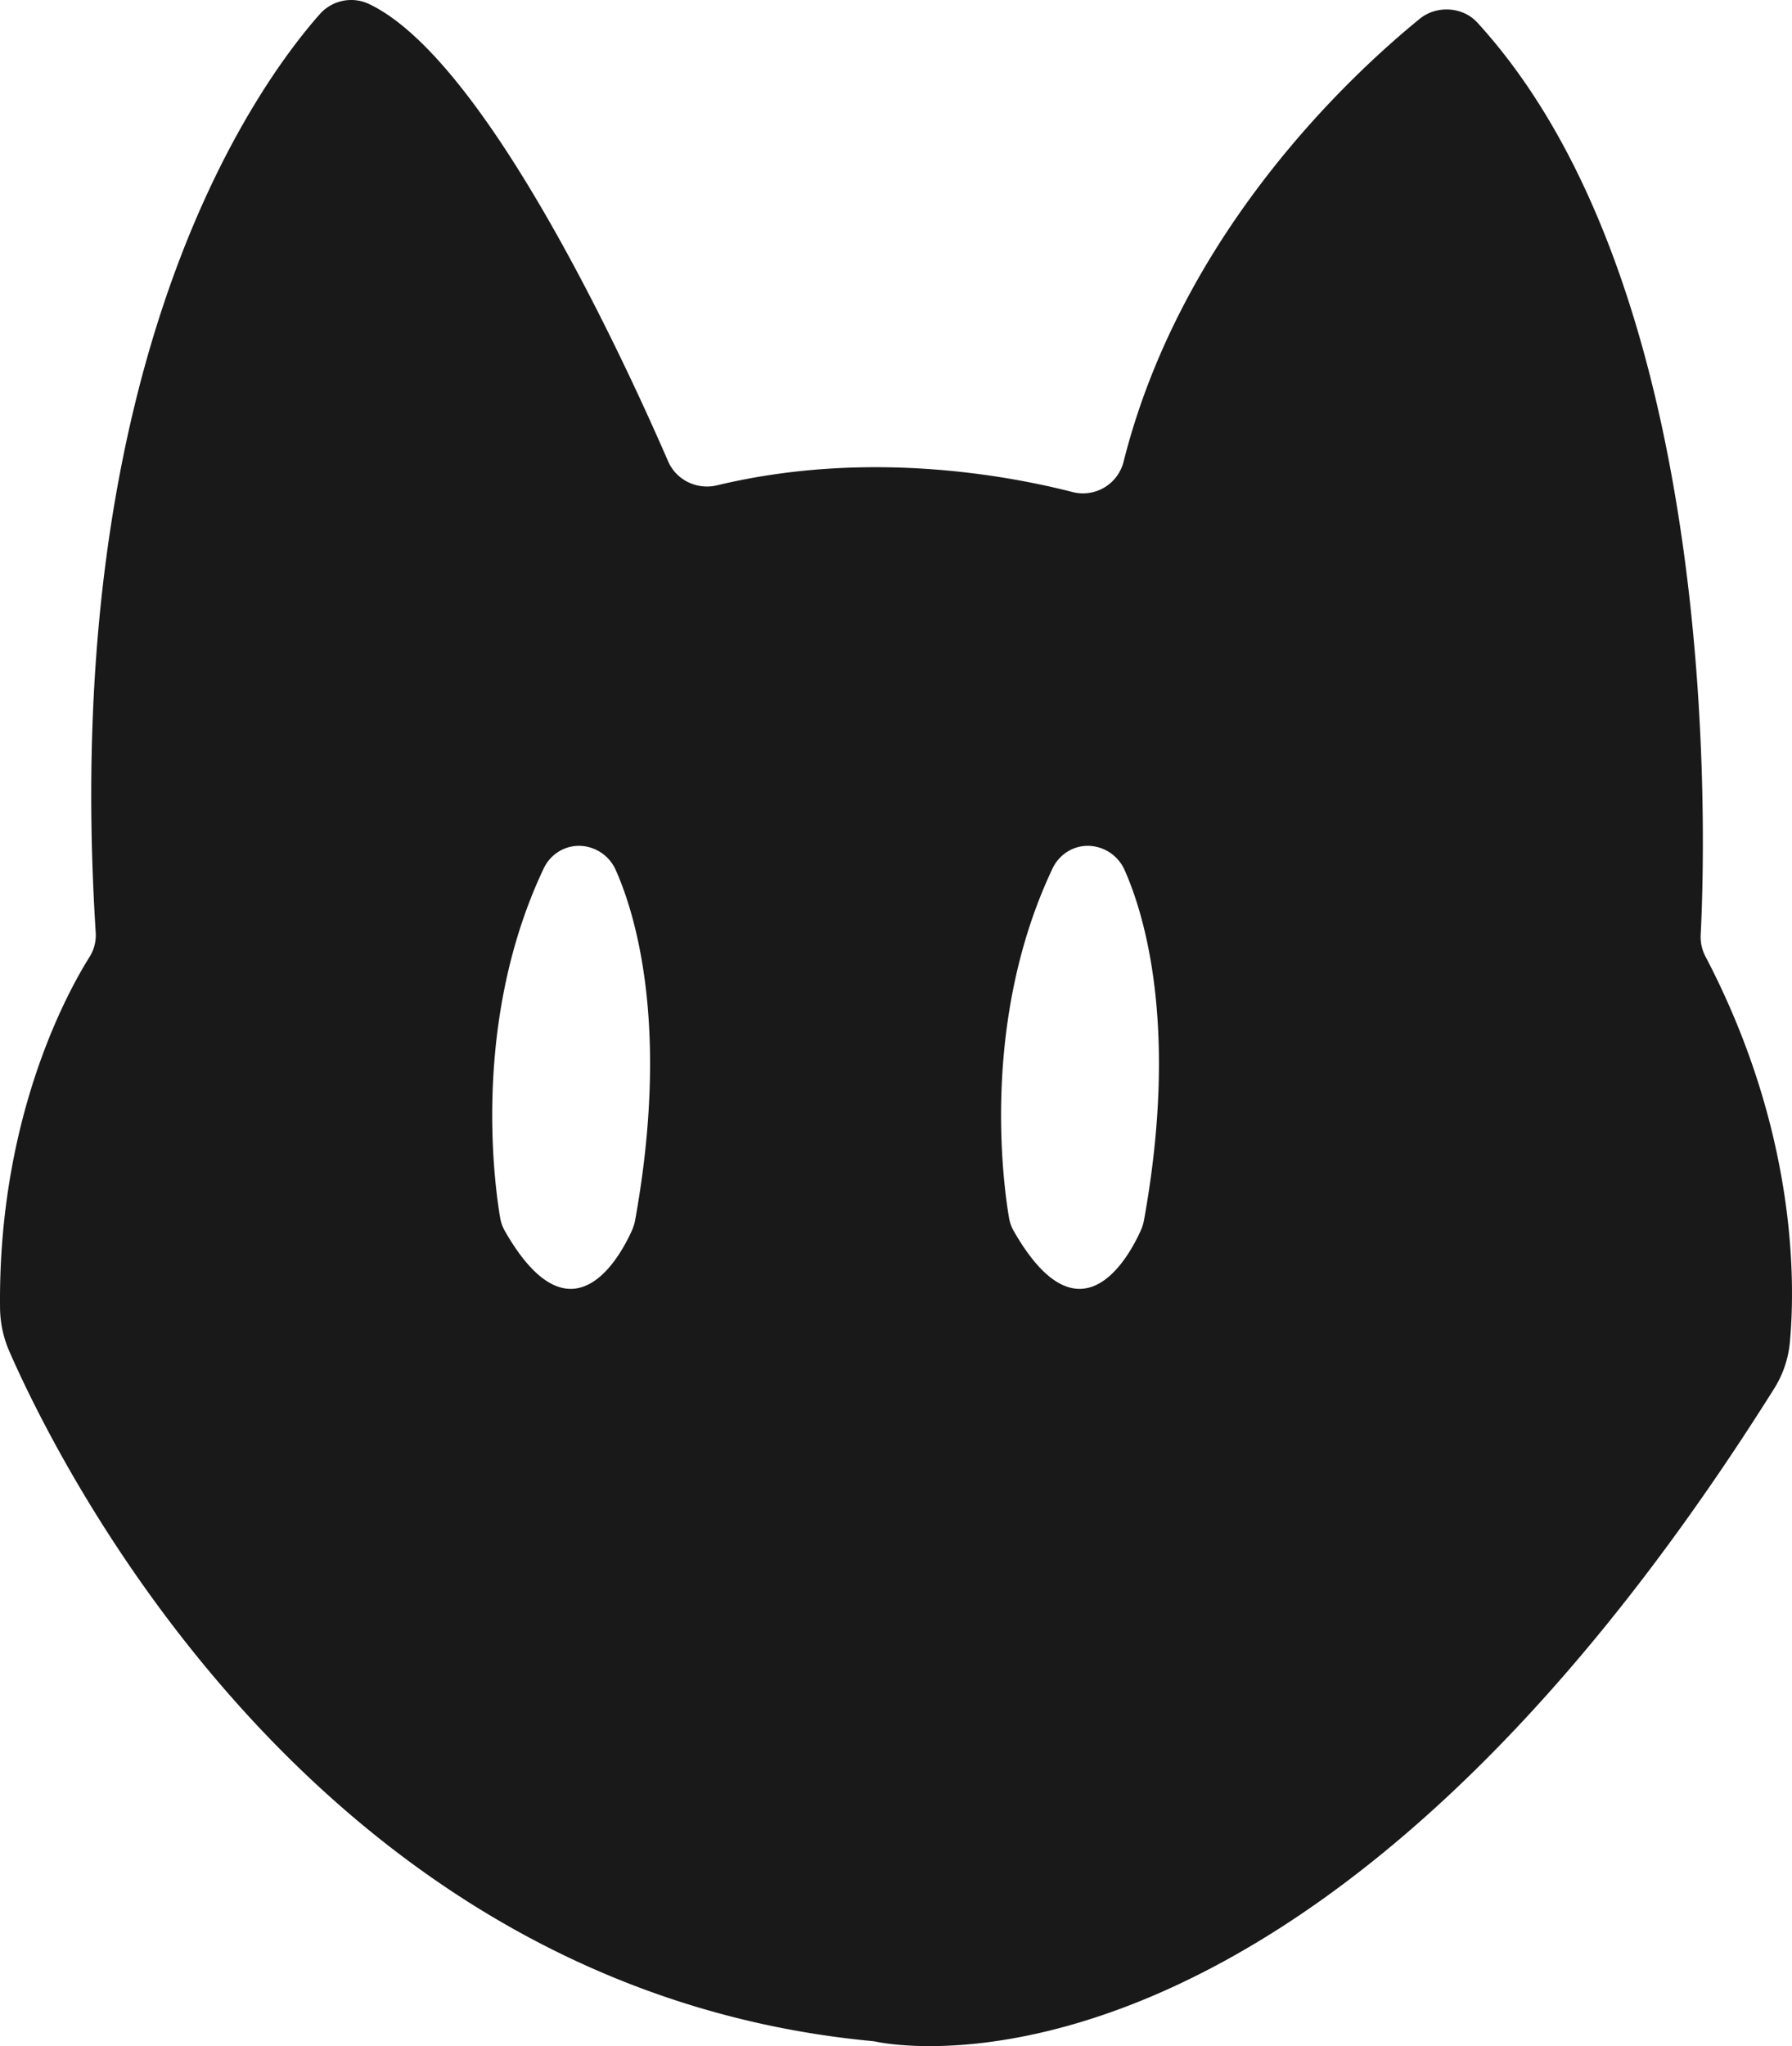<svg id="BASE" xmlns="http://www.w3.org/2000/svg" viewBox="0 0 2001.27 2283.98">
    <style type='text/css'>
        .path {
            fill: #191919;
        }
    </style>
    <path class='path' d="M-2950.32-3300.34a46.91,46.91,0,0,1-5.4-24.13c5-96.08,26-717.54-249.48-1018.52-16.26-17.76-45.49-19.43-64.17-4.22-77.82,63.34-266.61,238.78-330.87,494.61a46.77,46.77,0,0,1-57.09,33.68c-75-19.19-230.66-47.33-396.71-7.5-22.49,5.4-45.65-5.64-54.86-26.85-49.16-113.26-203.43-448.17-333.78-510.3a46.75,46.75,0,0,0-55.14,11.2c-69.3,78.23-291.14,381.75-250.29,1025.1a45.53,45.53,0,0,1-6.78,27.14c-25.14,40-102.2,179.92-100.07,391.41a124.59,124.59,0,0,0,10.24,48.71c54.23,124.16,342.5,711.63,964,770.28a34.13,34.13,0,0,1,3.63.53c29.48,6.21,490.12,88.09,1003.45-728.94a117.41,117.41,0,0,0,17.54-51.71C-2850-2936-2848-3104.93-2950.32-3300.34Zm-1195.36,294.19a49.34,49.34,0,0,1-3.46,11.19c-12.08,27.16-66.86,132.21-142,1a45.81,45.81,0,0,1-5.36-15.14c-6.8-40.28-31.08-221.8,48.87-390a44.47,44.47,0,0,1,17.21-18.81c22.71-13.56,52.25-3.33,63,20.81C-4146.21-3349.68-4106.33-3224-4145.68-3006.15Zm568.28,0a48.85,48.85,0,0,1-3.46,11.19c-12.08,27.16-66.85,132.21-142,1a45.59,45.59,0,0,1-5.36-15.14c-6.8-40.28-31.09-221.8,48.87-390a44.4,44.4,0,0,1,17.21-18.81c22.7-13.56,52.24-3.33,63,20.81C-3577.93-3349.68-3538-3224-3577.4-3006.15Z" transform="translate(4855 4368.13)" />
</svg>